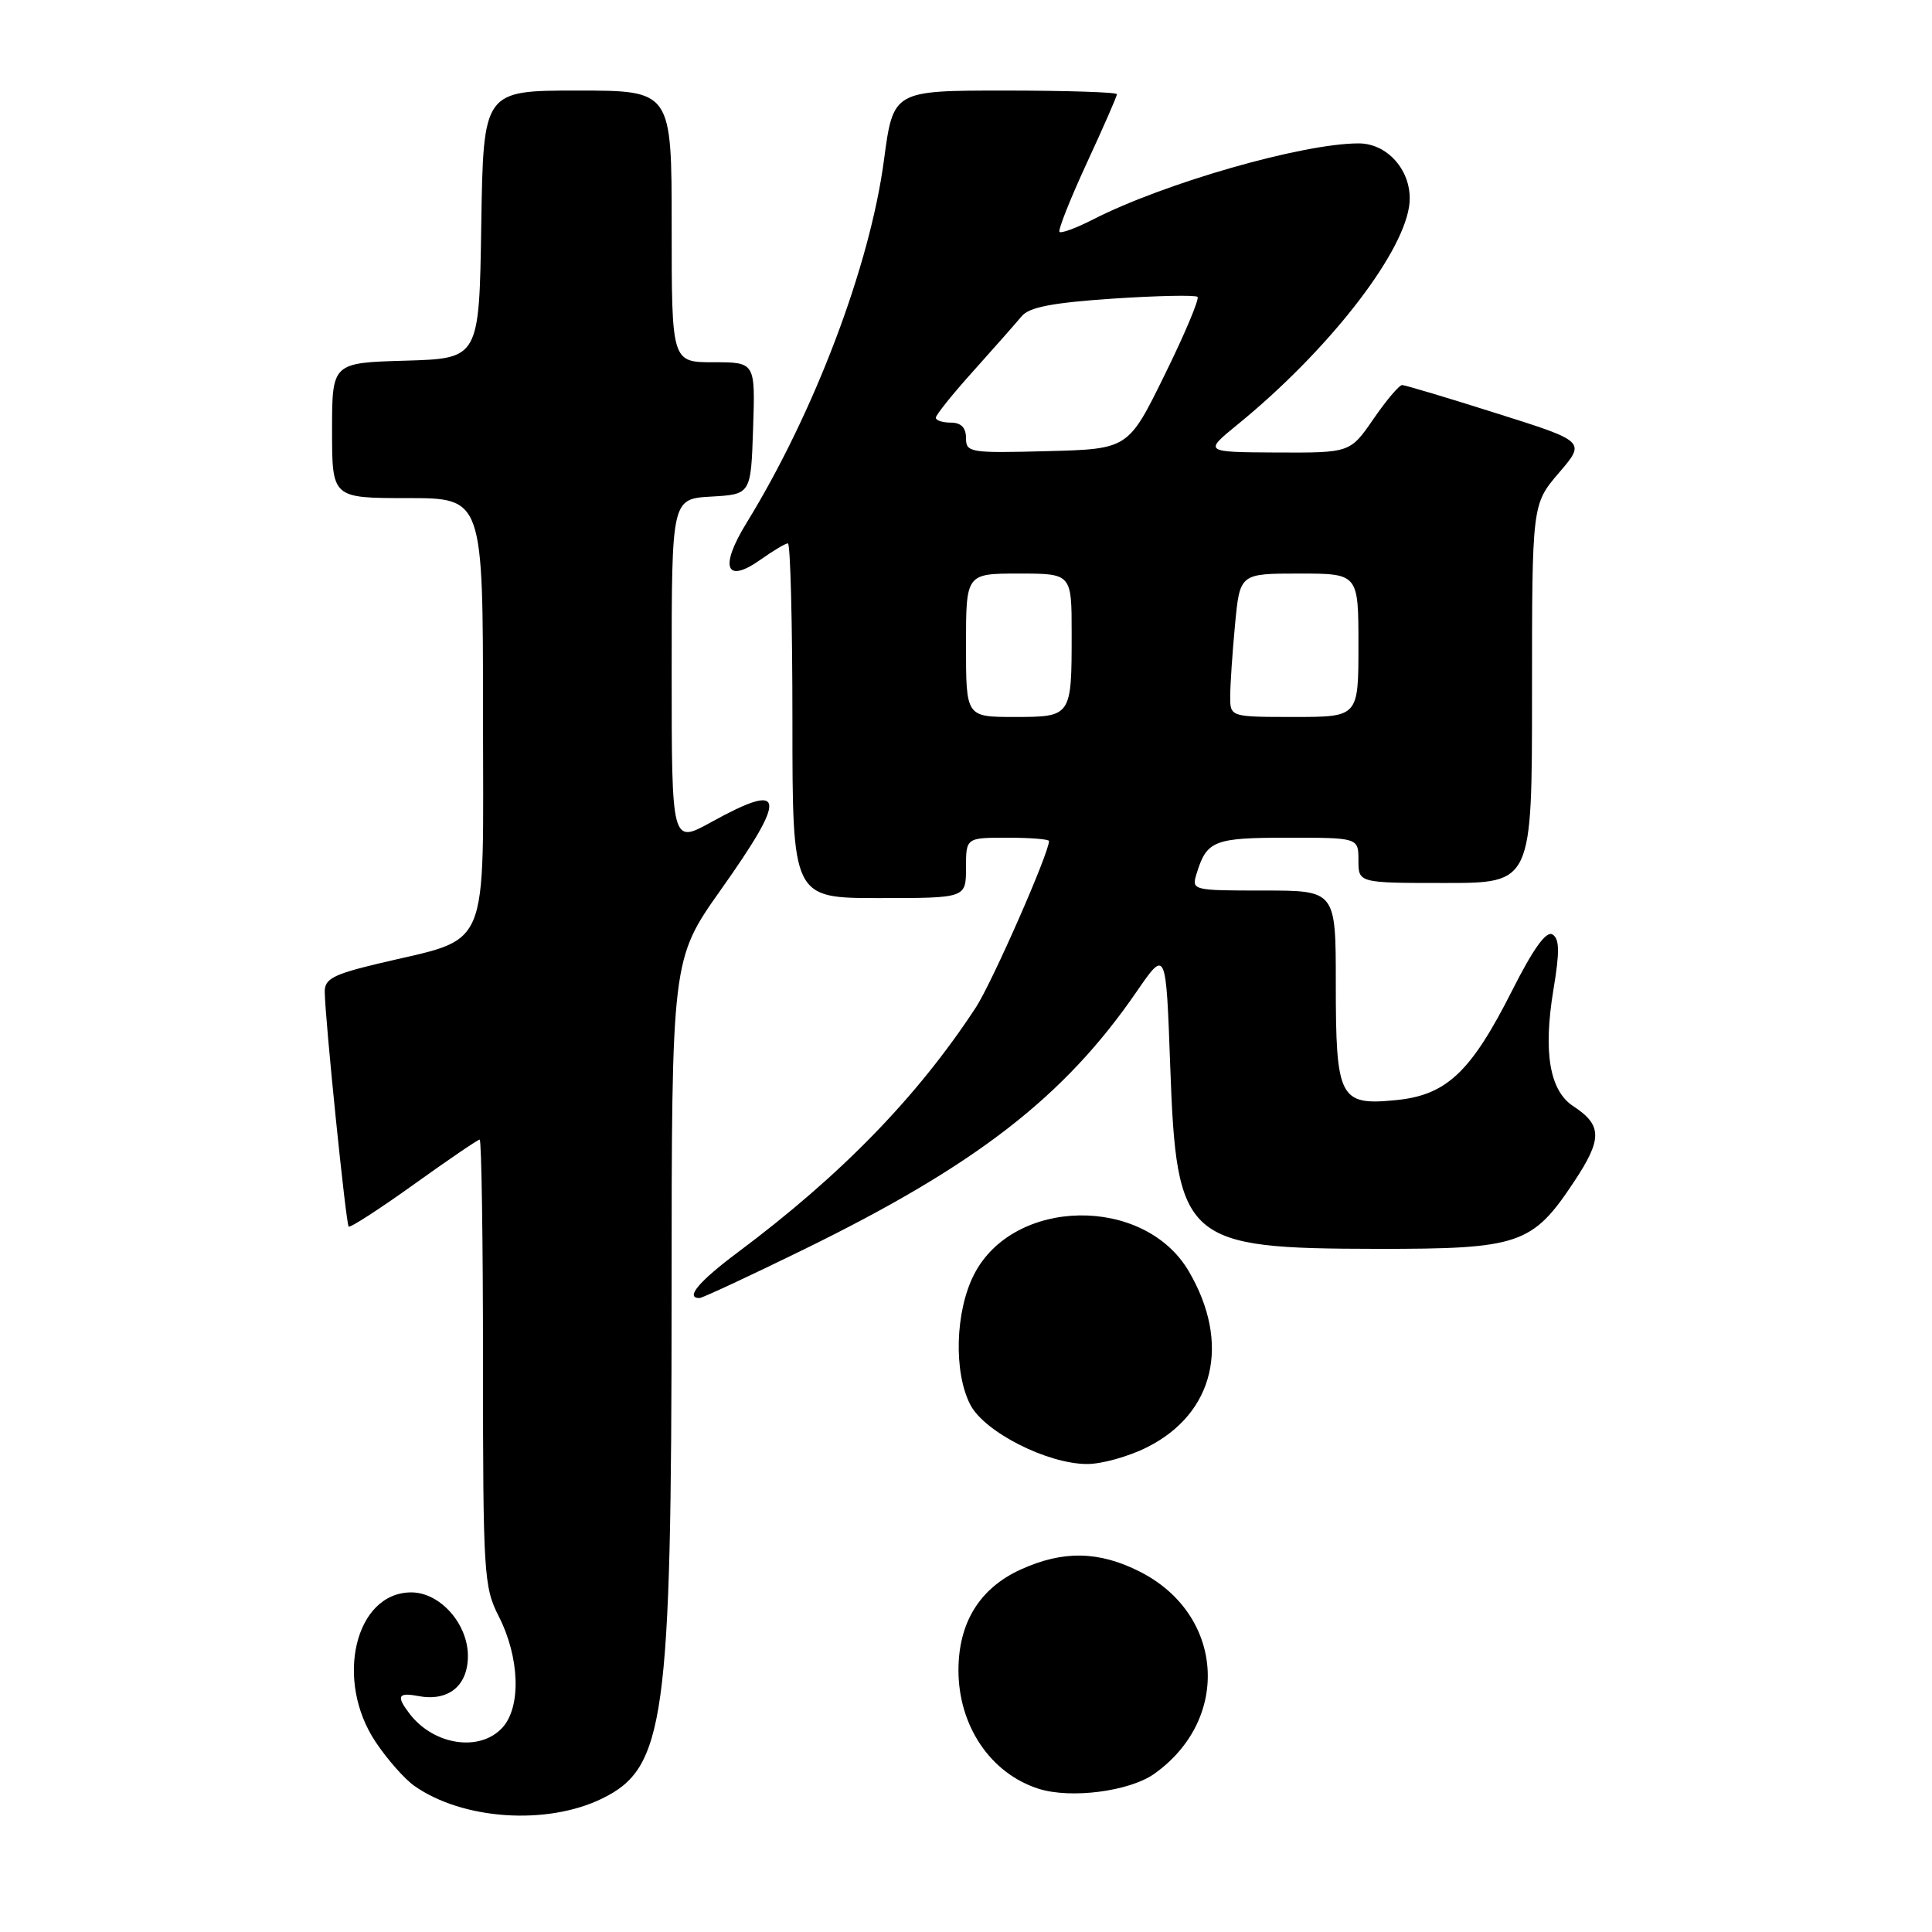 <?xml version="1.0" encoding="UTF-8" standalone="no"?>
<!DOCTYPE svg PUBLIC "-//W3C//DTD SVG 1.1//EN" "http://www.w3.org/Graphics/SVG/1.1/DTD/svg11.dtd" >
<svg xmlns="http://www.w3.org/2000/svg" xmlns:xlink="http://www.w3.org/1999/xlink" version="1.1" viewBox="0 0 256 256">
 <g >
 <path fill="currentColor"
d=" M 79.78 238.32 C 88.11 234.25 88.98 227.97 88.99 171.80 C 89.00 127.11 89.00 127.11 95.50 117.92 C 104.40 105.36 104.14 103.48 94.25 108.93 C 89.00 111.83 89.00 111.83 89.00 88.96 C 89.00 66.10 89.00 66.10 94.25 65.80 C 99.50 65.50 99.50 65.50 99.79 56.75 C 100.08 48.00 100.08 48.00 94.54 48.00 C 89.00 48.00 89.00 48.00 89.00 30.00 C 89.00 12.00 89.00 12.00 76.52 12.00 C 64.05 12.00 64.05 12.00 63.77 29.75 C 63.50 47.50 63.50 47.50 53.75 47.79 C 44.00 48.07 44.00 48.07 44.00 57.04 C 44.00 66.00 44.00 66.00 54.00 66.00 C 64.00 66.00 64.00 66.00 64.00 94.55 C 64.00 126.98 65.24 124.05 50.00 127.71 C 44.13 129.12 43.00 129.72 43.03 131.44 C 43.08 135.12 45.84 162.17 46.20 162.53 C 46.39 162.72 50.28 160.21 54.84 156.94 C 59.40 153.67 63.32 151.00 63.56 151.00 C 63.80 151.00 64.00 164.29 64.00 180.54 C 64.00 208.49 64.11 210.30 66.08 214.16 C 68.86 219.60 69.08 226.15 66.59 228.90 C 63.62 232.18 57.50 231.28 54.28 227.09 C 52.48 224.74 52.73 224.23 55.39 224.73 C 59.39 225.50 62.00 223.40 62.00 219.42 C 62.00 215.15 58.30 211.00 54.50 211.00 C 47.04 211.00 44.28 222.65 49.80 230.86 C 51.33 233.15 53.64 235.76 54.92 236.65 C 61.33 241.15 72.47 241.89 79.78 238.32 Z  M 152.96 235.03 C 163.17 227.76 162.17 213.88 151.03 208.25 C 145.61 205.51 140.87 205.42 135.27 207.96 C 129.83 210.43 127.01 214.98 127.00 221.30 C 127.00 228.69 131.25 234.99 137.62 237.02 C 141.89 238.38 149.67 237.37 152.96 235.03 Z  M 152.03 191.75 C 160.92 187.27 163.11 177.98 157.52 168.45 C 151.62 158.38 134.28 158.64 129.06 168.89 C 126.57 173.76 126.34 181.82 128.57 186.13 C 130.43 189.74 138.77 193.98 144.04 193.99 C 145.98 194.00 149.58 192.99 152.03 191.75 Z  M 106.43 165.60 C 129.33 154.40 141.01 145.36 150.60 131.41 C 154.50 125.74 154.50 125.74 155.06 141.26 C 155.90 164.54 156.92 165.44 182.50 165.48 C 201.30 165.50 203.05 164.91 208.54 156.63 C 212.34 150.92 212.32 149.10 208.46 146.57 C 205.33 144.52 204.47 139.44 205.83 131.18 C 206.68 126.10 206.65 124.40 205.71 123.82 C 204.89 123.31 203.17 125.69 200.35 131.28 C 194.88 142.11 191.65 145.14 184.89 145.78 C 177.49 146.50 177.00 145.54 177.00 130.31 C 177.00 118.00 177.00 118.00 167.43 118.00 C 157.97 118.00 157.87 117.97 158.56 115.75 C 159.90 111.38 160.85 111.00 170.62 111.00 C 180.00 111.00 180.00 111.00 180.00 114.00 C 180.00 117.00 180.00 117.00 191.50 117.00 C 203.00 117.00 203.00 117.00 203.00 91.91 C 203.00 66.82 203.00 66.82 206.56 62.66 C 210.13 58.50 210.13 58.50 198.31 54.77 C 191.82 52.71 186.18 51.03 185.80 51.02 C 185.41 51.01 183.70 53.03 182.00 55.50 C 178.90 60.00 178.90 60.00 169.20 59.96 C 159.50 59.91 159.50 59.91 164.00 56.24 C 175.71 46.70 185.62 34.13 186.70 27.44 C 187.40 23.13 184.14 19.00 180.03 19.00 C 172.62 19.00 154.34 24.23 144.85 29.07 C 142.63 30.21 140.62 30.95 140.39 30.73 C 140.17 30.50 141.79 26.41 143.99 21.64 C 146.20 16.87 148.00 12.75 148.00 12.48 C 148.00 12.22 141.33 12.00 133.18 12.00 C 118.36 12.00 118.36 12.00 117.13 21.21 C 115.27 35.24 107.89 54.70 98.92 69.29 C 95.28 75.20 96.16 77.45 100.83 74.12 C 102.47 72.96 104.08 72.00 104.40 72.00 C 104.73 72.00 105.00 82.57 105.00 95.50 C 105.00 119.00 105.00 119.00 116.50 119.00 C 128.00 119.00 128.00 119.00 128.00 115.00 C 128.00 111.00 128.00 111.00 133.50 111.00 C 136.53 111.00 139.00 111.20 139.00 111.44 C 139.00 113.04 131.44 130.23 129.30 133.50 C 121.54 145.35 111.47 155.70 97.75 165.95 C 92.60 169.80 90.75 172.00 92.68 172.00 C 93.05 172.00 99.24 169.12 106.43 165.60 Z  M 128.00 85.50 C 128.00 76.00 128.00 76.00 135.00 76.00 C 142.00 76.00 142.00 76.00 142.00 83.92 C 142.00 94.99 141.99 95.00 134.39 95.00 C 128.00 95.00 128.00 95.00 128.00 85.50 Z  M 163.01 92.25 C 163.01 90.74 163.30 86.46 163.65 82.75 C 164.29 76.00 164.29 76.00 172.14 76.00 C 180.00 76.00 180.00 76.00 180.00 85.50 C 180.00 95.00 180.00 95.00 171.50 95.00 C 163.00 95.00 163.00 95.00 163.01 92.25 Z  M 128.00 58.03 C 128.00 56.67 127.34 56.00 126.00 56.00 C 124.90 56.00 124.00 55.71 124.00 55.35 C 124.00 54.99 126.26 52.17 129.03 49.10 C 131.79 46.02 134.65 42.78 135.38 41.90 C 136.37 40.70 139.46 40.11 147.45 39.57 C 153.35 39.18 158.41 39.07 158.68 39.34 C 158.94 39.61 156.99 44.26 154.33 49.66 C 149.50 59.50 149.50 59.50 138.75 59.78 C 128.51 60.05 128.00 59.97 128.00 58.03 Z "/>
</g>
</svg>